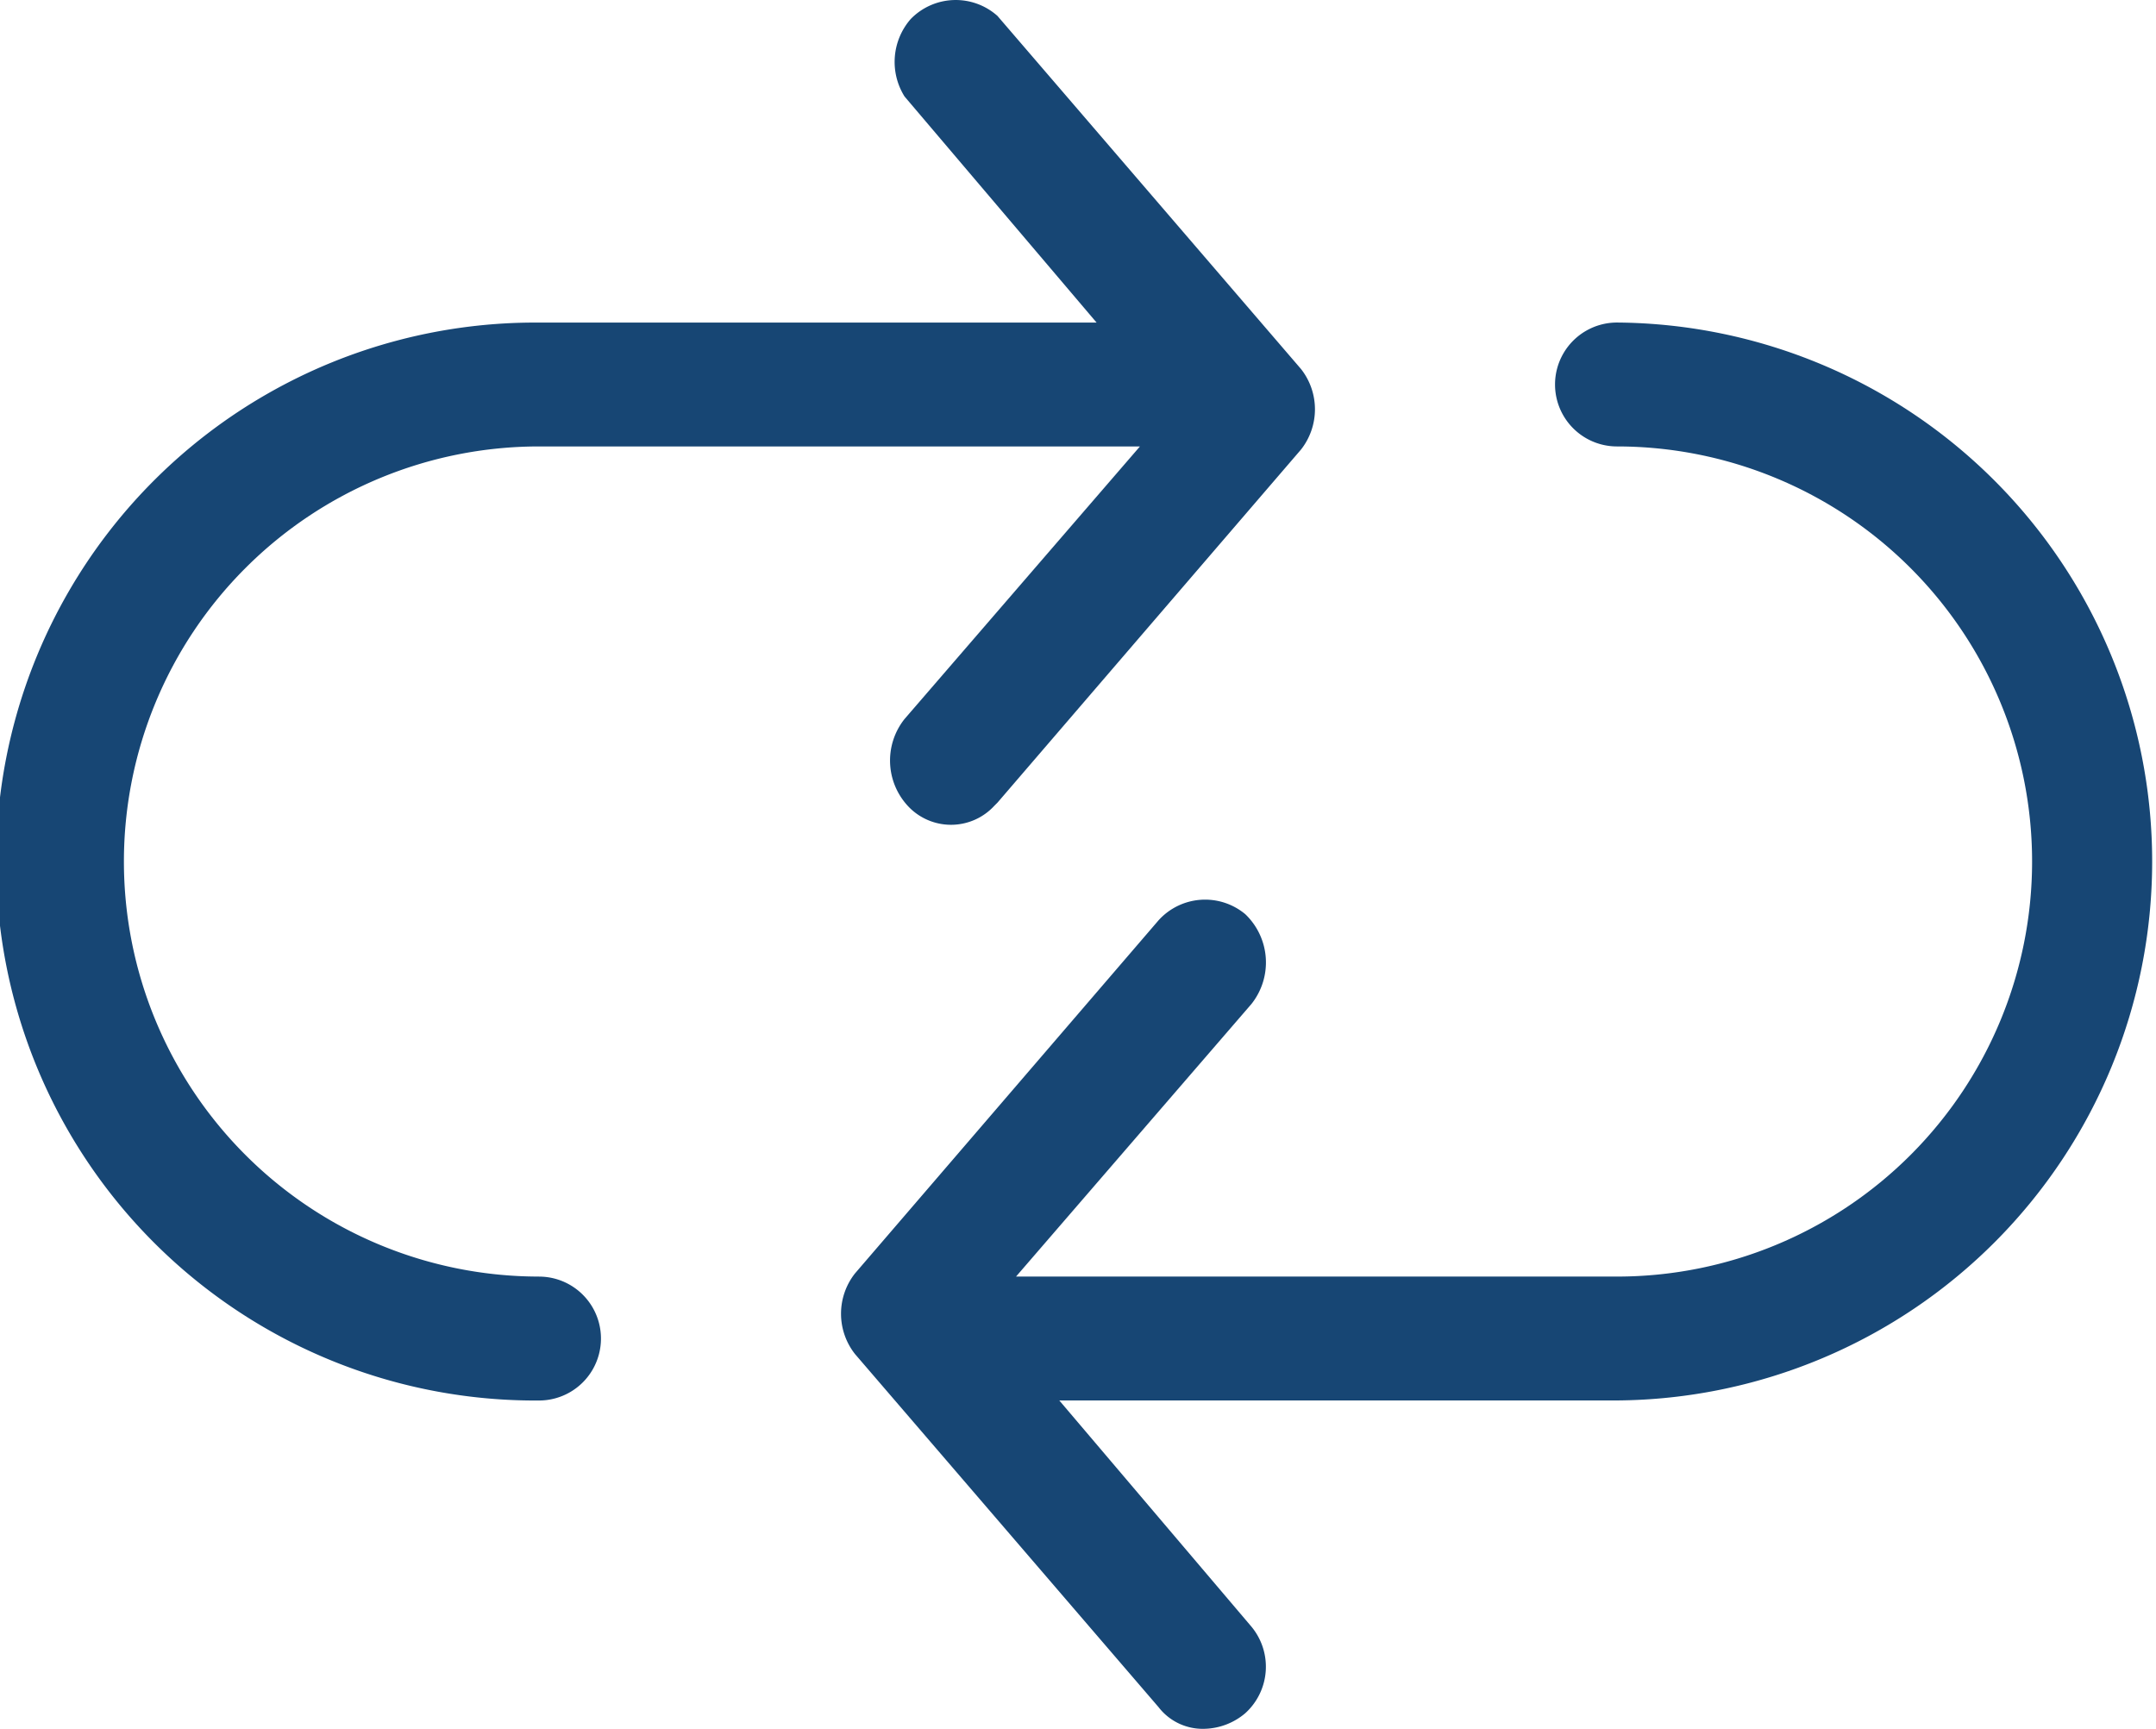 <svg xmlns="http://www.w3.org/2000/svg" width="79.027" height="63.372" viewBox="0 0 79.027 63.372"><g transform="translate(0 0)"><path d="M69.793,31.6a2.271,2.271,0,0,0,0,4.542,15.215,15.215,0,0,1,0,30.43H47.765l8.629-9.992a2.447,2.447,0,0,0-.227-3.293,2.3,2.3,0,0,0-3.179.227L41.861,66.458a2.388,2.388,0,0,0,0,2.952L52.988,82.354a2.043,2.043,0,0,0,1.7.795,2.391,2.391,0,0,0,1.476-.568,2.3,2.3,0,0,0,.227-3.179l-7.04-8.289H69.793a19.757,19.757,0,0,0,0-39.513Z" transform="translate(-10.523 -19.777)" fill="#174674"/><path d="M33.957,67.982a15.215,15.215,0,1,1,0-30.43H55.984l-8.629,9.992a2.447,2.447,0,0,0,.227,3.293,2.158,2.158,0,0,0,3.066-.114l.114-.114L61.888,37.666a2.388,2.388,0,0,0,0-2.952L50.761,21.77a2.3,2.3,0,0,0-3.179.114,2.391,2.391,0,0,0-.227,2.839l7.04,8.289H33.957a19.757,19.757,0,1,0,0,39.513,2.271,2.271,0,1,0,0-4.542Z" transform="translate(-14.2 -21.187)" fill="#174674"/></g></svg>